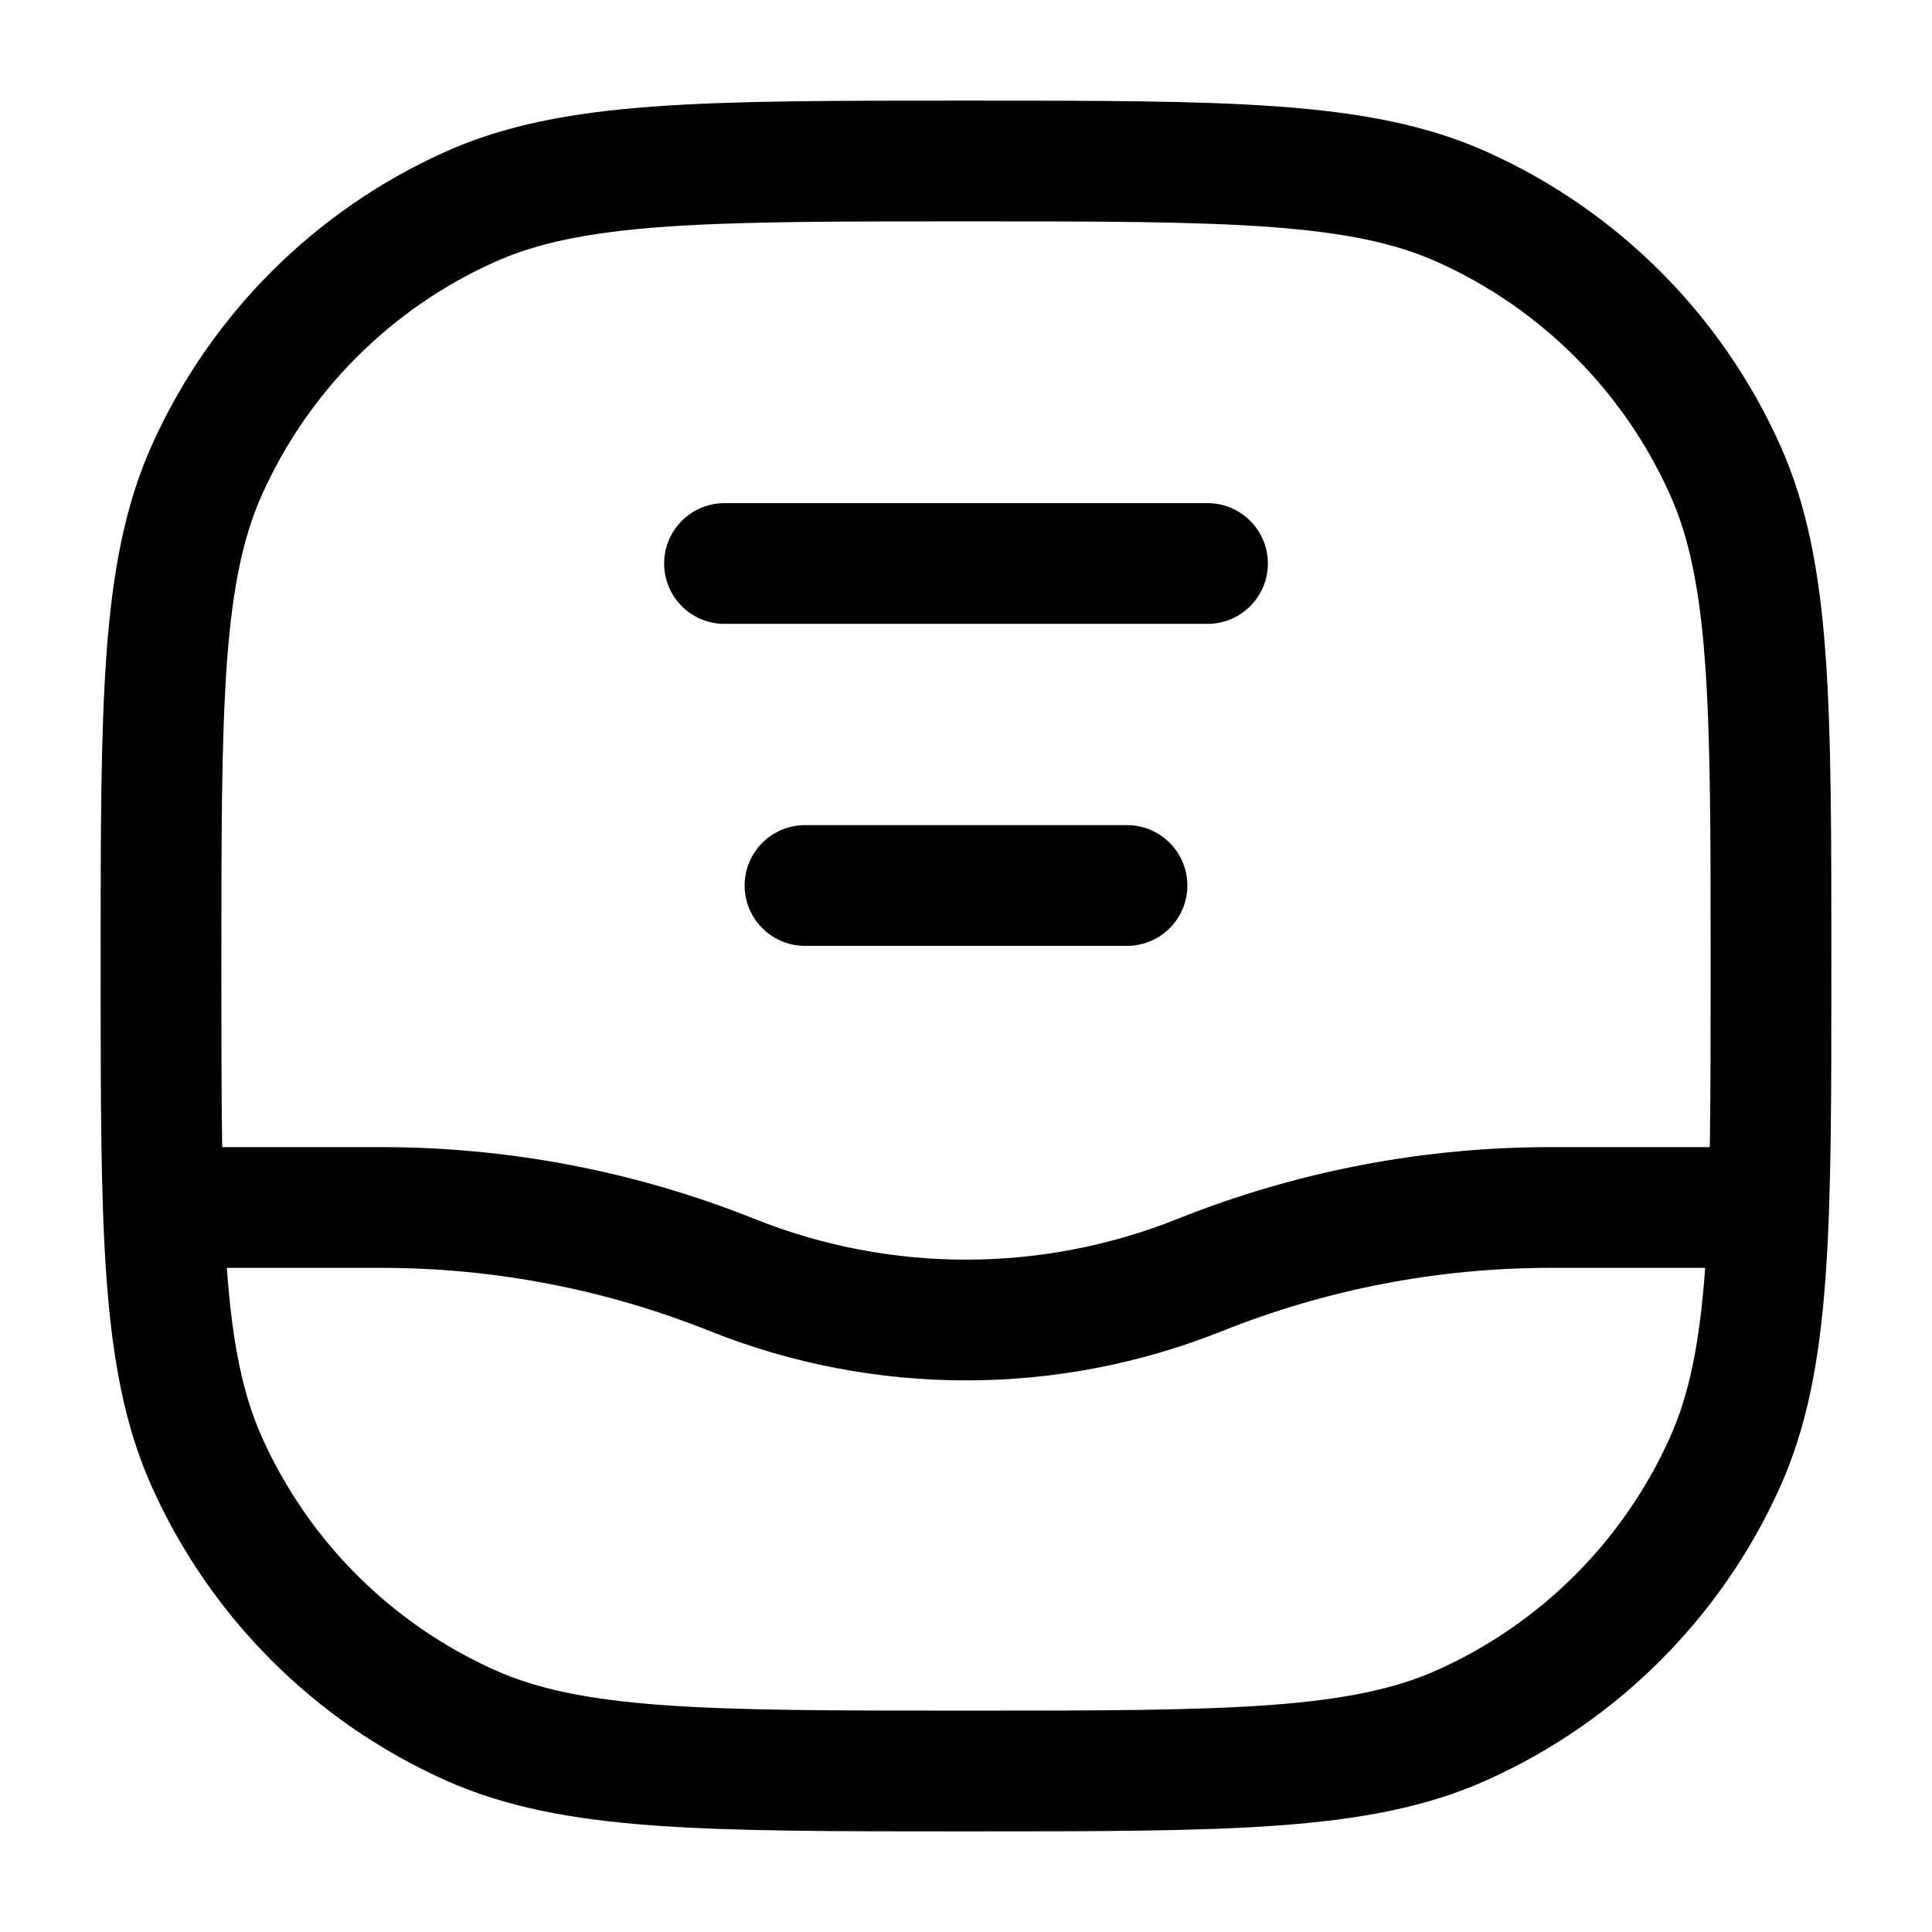 <svg width="24" height="24" viewBox="0 0 24 24" fill="none" xmlns="http://www.w3.org/2000/svg">
<path d="M2 12C2 8.736 2 7.105 2.573 5.832C3.224 4.384 4.384 3.224 5.832 2.573C7.105 2 8.736 2 12 2C15.264 2 16.895 2 18.168 2.573C19.616 3.224 20.776 4.384 21.427 5.832C22 7.105 22 8.736 22 12C22 15.264 22 16.895 21.427 18.168C20.776 19.616 19.616 20.776 18.168 21.427C16.895 22 15.264 22 12 22C8.736 22 7.105 22 5.832 21.427C4.384 20.776 3.224 19.616 2.573 18.168C2 16.895 2 15.264 2 12Z" stroke="#020203" stroke-width="1.5"/>
<path d="M2.5 15H4.742C6.234 15 7.712 15.285 9.097 15.839C10.96 16.584 13.04 16.584 14.903 15.839C16.288 15.285 17.766 15 19.258 15H21.5" stroke="#020203" stroke-width="1.5" stroke-linecap="round"/>
<path d="M9 7H15" stroke="#020203" stroke-width="1.5" stroke-linecap="round"/>
<path d="M10 11H14" stroke="#020203" stroke-width="1.5" stroke-linecap="round"/>
</svg>
